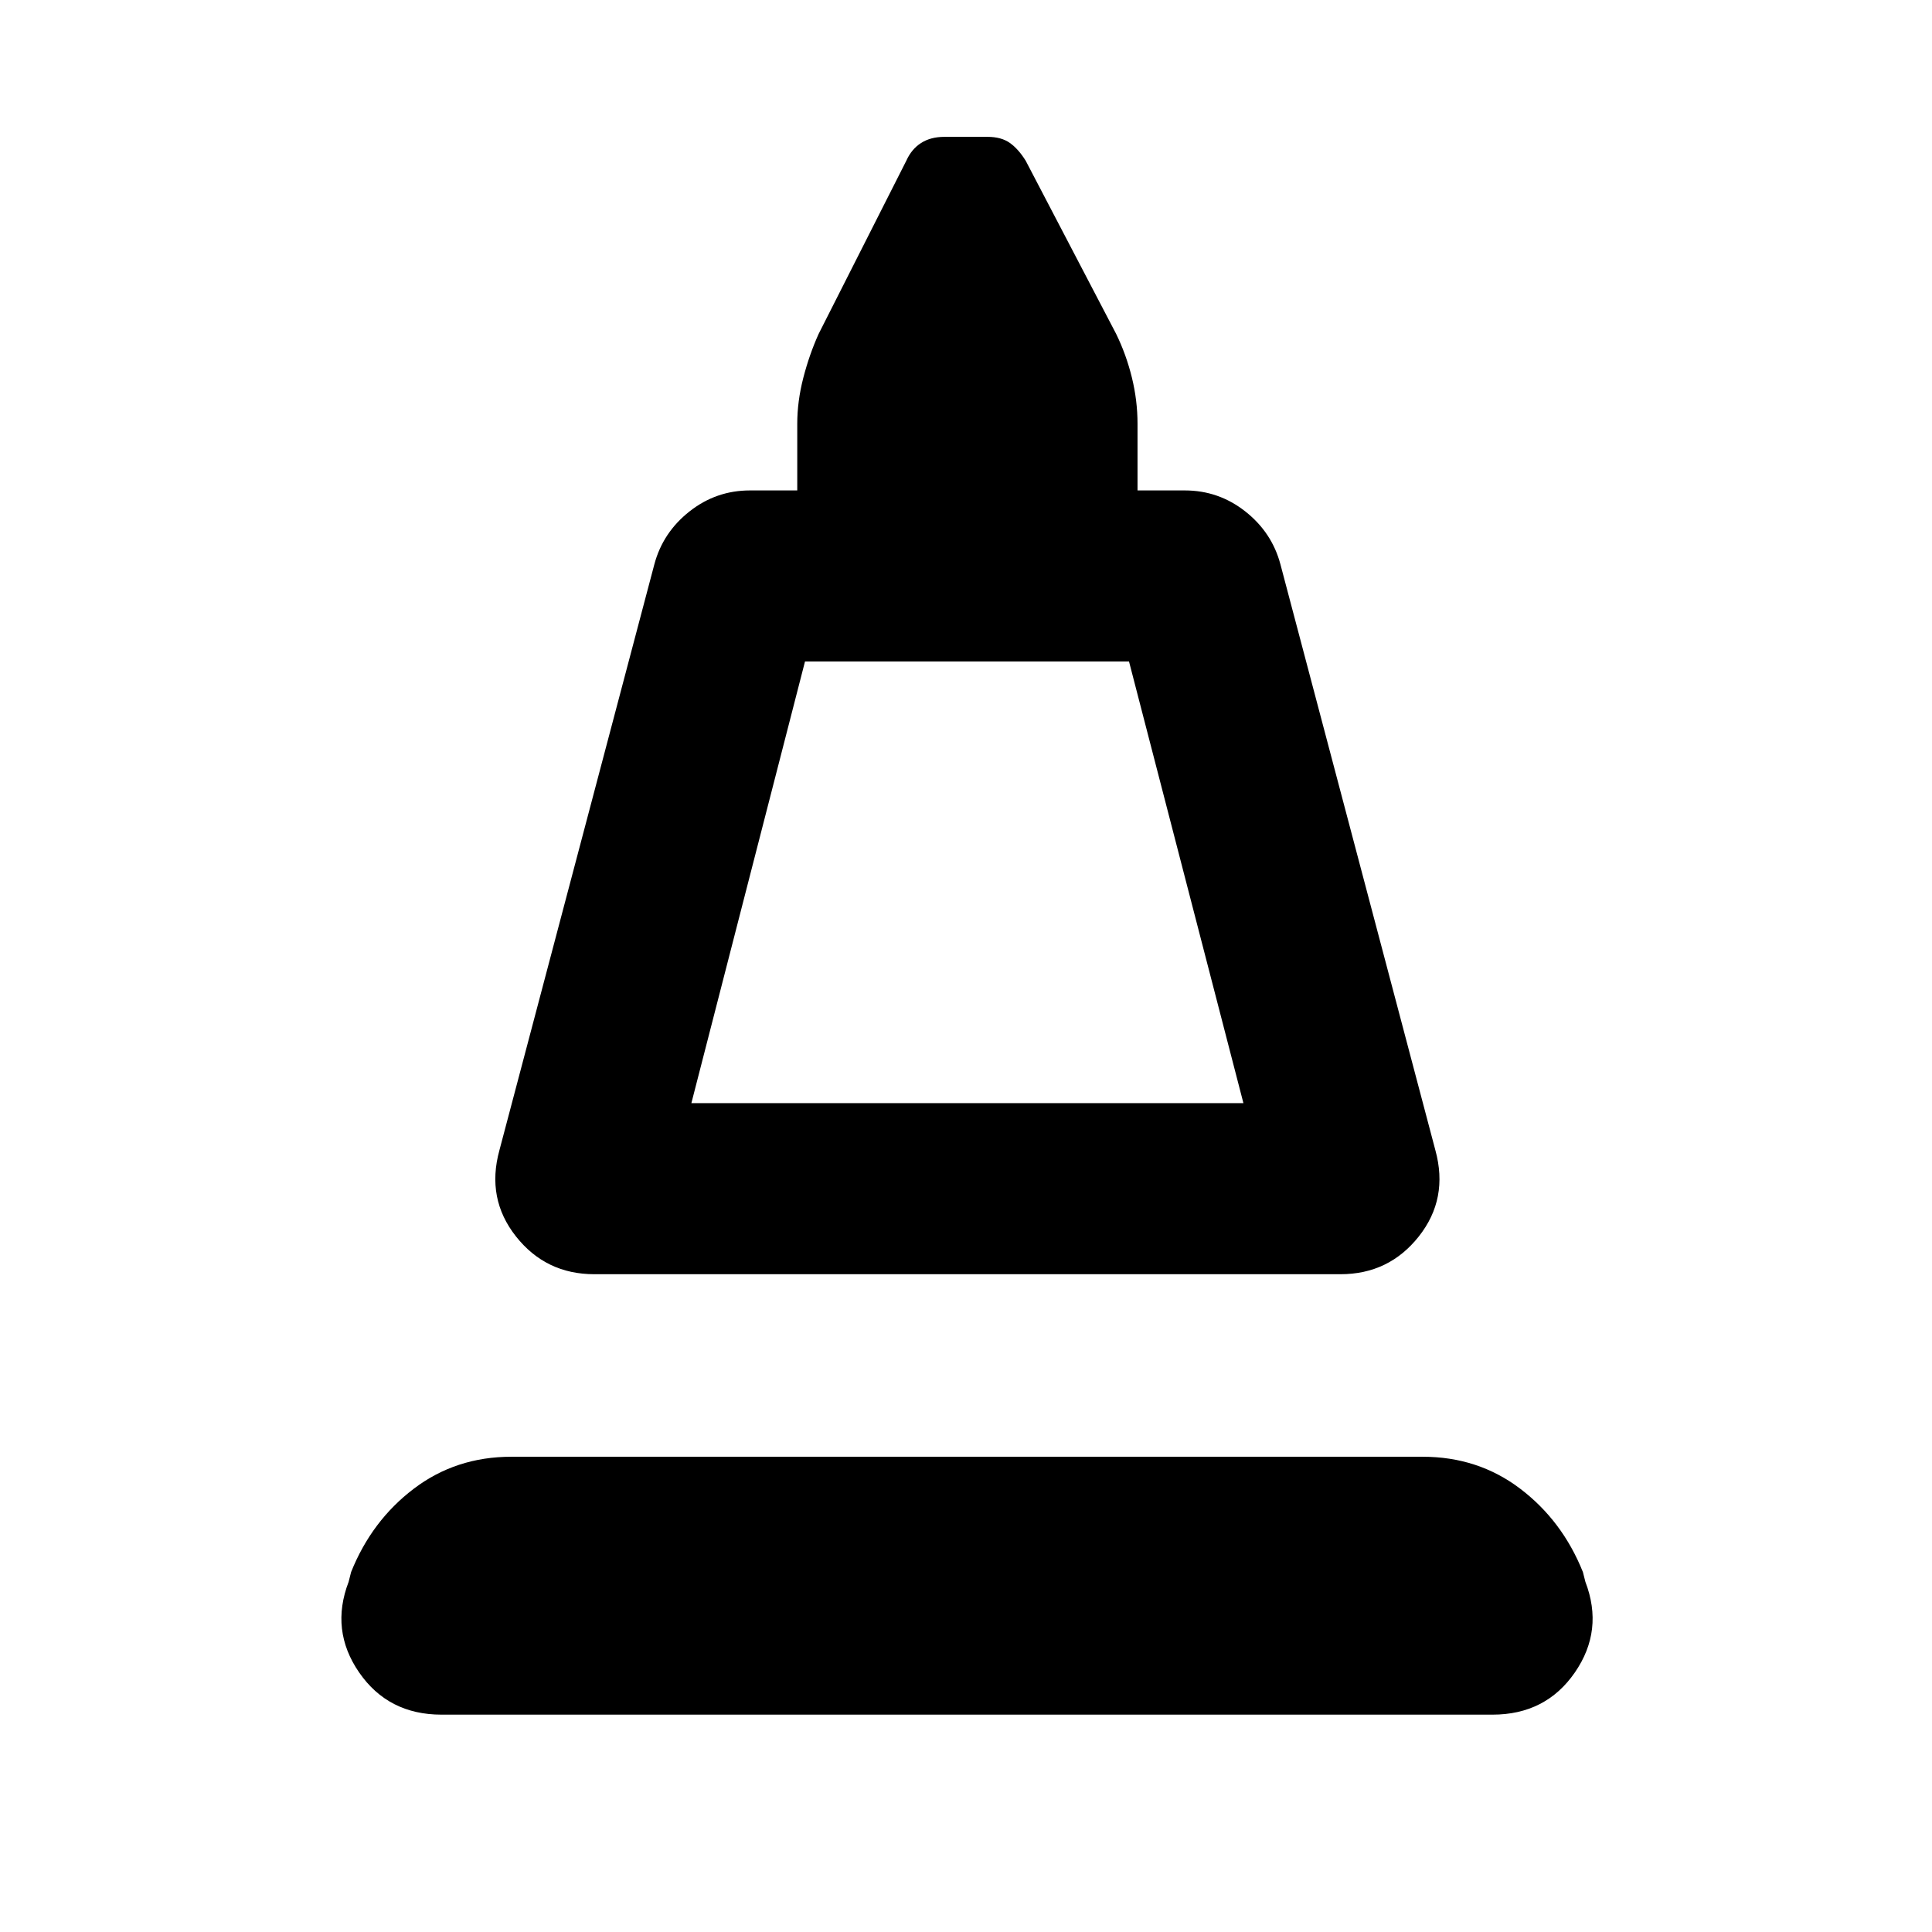 <svg xmlns="http://www.w3.org/2000/svg" height="24" viewBox="0 -960 960 960" width="24"><path d="m248.16-388.46 76.99-291.16q4.24-15.84 17.47-26.26 13.23-10.43 30.07-10.43h23.46v-33.07q0-11.23 3-22.85 3-11.62 7.62-21.85l43.54-86q2.61-5.84 7.38-8.88 4.77-3.04 11.62-3.04h21.38q6.85 0 11.12 3.04t7.88 8.88l44.92 86q5 10.23 7.81 21.66 2.81 11.42 2.81 23.04v33.07h23.46q16.85 0 30.08 10.43 13.23 10.42 17.46 26.26l77 291.16q6.61 24.07-8.23 42.84-14.85 18.77-38.92 18.77H295.31q-24.08 0-38.92-18.77-14.85-18.77-8.23-42.84Zm95.38-23.39h274.31L561-631.31H400l-56.46 219.46Zm0 0h274.31-274.31ZM219.39-108q-26.47 0-40.93-20.96T173.23-174l1.23-4.85q10.23-25.54 31.16-41.42 20.92-15.88 48.46-15.88h452.84q27.54 0 48.46 15.88 20.93 15.88 31.16 41.42l1.23 4.85q9.23 24.08-5.23 45.04T741.61-108H219.39Z"/></svg>